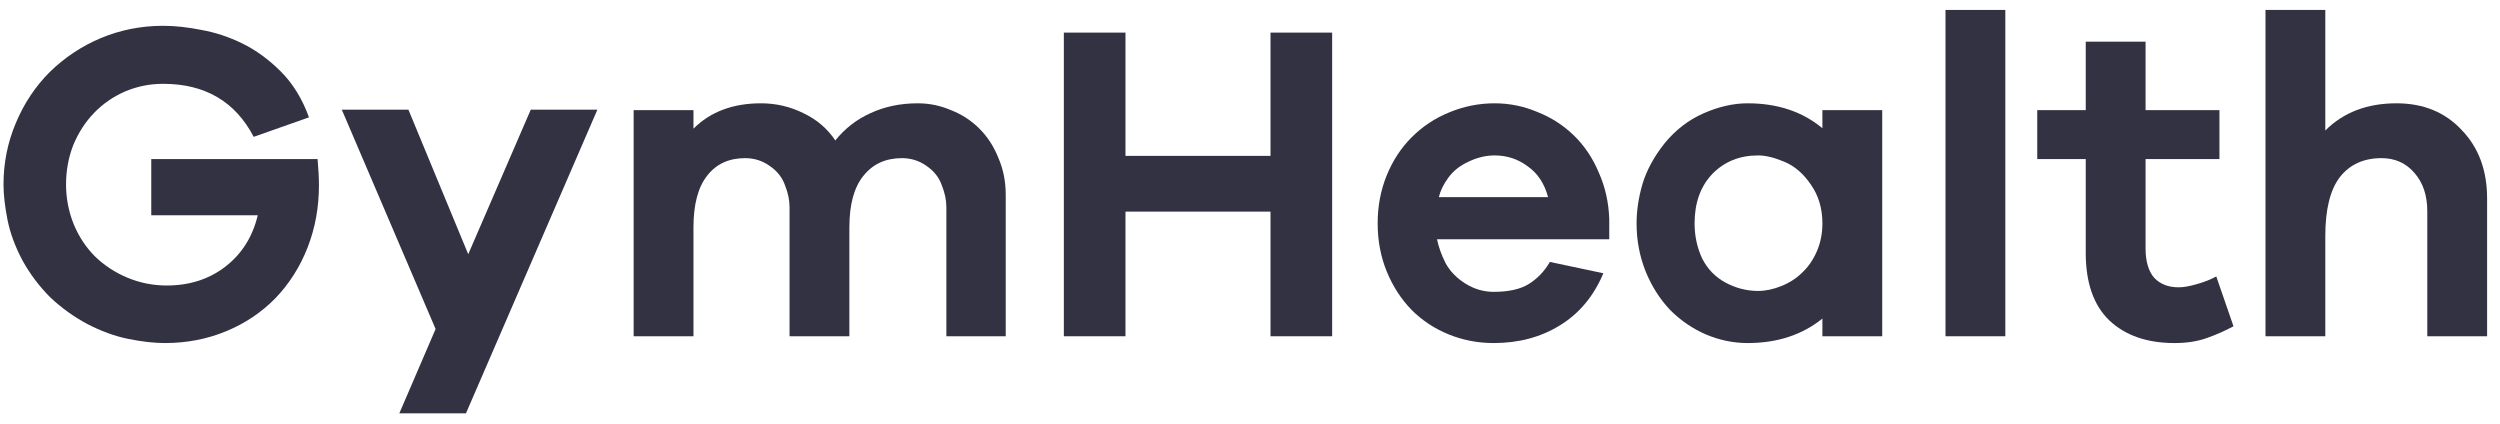 <svg width="171" height="29" viewBox="0 0 171 29" fill="none" xmlns="http://www.w3.org/2000/svg">
<path d="M10.346 10.879H21.723C21.785 11.582 21.816 12.181 21.816 12.677C21.816 14.186 21.558 15.601 21.041 16.924C20.525 18.247 19.791 19.404 18.84 20.396C17.89 21.367 16.763 22.122 15.461 22.659C14.159 23.197 12.764 23.465 11.276 23.465C10.553 23.465 9.726 23.372 8.796 23.186C7.866 23 6.926 22.659 5.975 22.163C5.045 21.667 4.198 21.058 3.433 20.334C2.689 19.59 2.059 18.753 1.542 17.823C1.046 16.893 0.705 15.973 0.519 15.064C0.333 14.134 0.24 13.318 0.24 12.615C0.24 11.148 0.519 9.753 1.077 8.43C1.635 7.087 2.41 5.919 3.402 4.927C4.415 3.935 5.583 3.16 6.905 2.602C8.249 2.044 9.664 1.765 11.152 1.765C11.958 1.765 12.826 1.858 13.756 2.044C14.707 2.21 15.647 2.52 16.577 2.974C17.507 3.429 18.386 4.07 19.212 4.896C20.039 5.723 20.68 6.767 21.134 8.027L17.352 9.36C16.092 6.942 14.025 5.733 11.152 5.733C10.243 5.733 9.375 5.909 8.548 6.26C7.742 6.612 7.04 7.097 6.44 7.717C5.841 8.337 5.366 9.071 5.014 9.918C4.684 10.765 4.518 11.665 4.518 12.615C4.518 13.566 4.694 14.475 5.045 15.343C5.397 16.191 5.882 16.924 6.502 17.544C7.143 18.164 7.887 18.65 8.734 19.001C9.582 19.352 10.47 19.528 11.4 19.528C12.971 19.528 14.314 19.094 15.43 18.226C16.546 17.358 17.28 16.191 17.631 14.723H10.346V10.879Z" fill="#333243"/>
<path d="M40.862 7.5L31.872 28.27H27.315L29.795 22.504L23.378 7.5H27.935L32.027 17.389L36.305 7.5H40.862Z" fill="#333243"/>
<path d="M62.778 7.066C63.563 7.066 64.318 7.221 65.041 7.531C65.785 7.821 66.436 8.244 66.994 8.802C67.552 9.36 67.986 10.032 68.296 10.817C68.627 11.582 68.792 12.419 68.792 13.328V23H64.731V14.165C64.731 13.69 64.628 13.194 64.421 12.677C64.235 12.14 63.884 11.695 63.367 11.344C62.871 10.993 62.313 10.817 61.693 10.817C60.577 10.817 59.699 11.22 59.058 12.026C58.417 12.812 58.097 13.989 58.097 15.56V23H54.005V14.165C54.005 13.69 53.902 13.194 53.695 12.677C53.509 12.14 53.158 11.695 52.641 11.344C52.145 10.993 51.587 10.817 50.967 10.817C49.851 10.817 48.983 11.22 48.363 12.026C47.743 12.812 47.433 13.989 47.433 15.56V23H43.341V7.531H47.433V8.802C48.59 7.645 50.13 7.066 52.052 7.066C53.086 7.066 54.057 7.294 54.966 7.748C55.876 8.182 56.599 8.802 57.136 9.608C57.777 8.802 58.572 8.182 59.523 7.748C60.495 7.294 61.58 7.066 62.778 7.066Z" fill="#333243"/>
<path d="M91.119 2.23V23H86.903V14.475H76.983V23H72.767V2.23H76.983V10.662H86.903V2.23H91.119Z" fill="#333243"/>
<path d="M110.073 14.971V16.366H98.293C98.396 16.883 98.593 17.43 98.882 18.009C99.192 18.567 99.647 19.032 100.246 19.404C100.845 19.776 101.486 19.962 102.168 19.962C103.181 19.962 103.976 19.787 104.555 19.435C105.154 19.063 105.64 18.557 106.012 17.916L109.67 18.691C109.009 20.262 108.017 21.45 106.694 22.256C105.392 23.062 103.883 23.465 102.168 23.465C101.093 23.465 100.07 23.269 99.099 22.876C98.128 22.483 97.28 21.925 96.557 21.202C95.834 20.458 95.265 19.58 94.852 18.567C94.439 17.555 94.232 16.459 94.232 15.281C94.232 14.103 94.439 13.008 94.852 11.995C95.265 10.982 95.834 10.114 96.557 9.391C97.301 8.647 98.159 8.079 99.13 7.686C100.122 7.273 101.155 7.066 102.23 7.066C103.243 7.066 104.214 7.263 105.144 7.655C106.095 8.027 106.932 8.565 107.655 9.267C108.378 9.97 108.947 10.817 109.36 11.809C109.794 12.78 110.032 13.835 110.073 14.971ZM102.23 10.631C101.631 10.631 101.031 10.776 100.432 11.065C99.853 11.334 99.399 11.695 99.068 12.15C98.737 12.605 98.52 13.049 98.417 13.483H105.888C105.64 12.553 105.175 11.851 104.493 11.375C103.832 10.879 103.077 10.631 102.23 10.631Z" fill="#333243"/>
<path d="M128.744 7.531V23H124.652V21.791C123.267 22.907 121.562 23.465 119.537 23.465C118.566 23.465 117.615 23.269 116.685 22.876C115.776 22.483 114.959 21.925 114.236 21.202C113.533 20.458 112.975 19.58 112.562 18.567C112.149 17.534 111.942 16.439 111.942 15.281C111.942 14.413 112.076 13.514 112.345 12.584C112.634 11.633 113.141 10.704 113.864 9.794C114.608 8.885 115.497 8.203 116.53 7.748C117.563 7.294 118.566 7.066 119.537 7.066C121.583 7.066 123.288 7.635 124.652 8.771V7.531H128.744ZM120.25 19.9C120.767 19.9 121.304 19.787 121.862 19.559C122.42 19.332 122.895 19.022 123.288 18.629C123.701 18.236 124.032 17.751 124.28 17.172C124.528 16.593 124.652 15.963 124.652 15.281C124.652 14.268 124.394 13.39 123.877 12.646C123.36 11.882 122.751 11.354 122.048 11.065C121.366 10.776 120.767 10.631 120.25 10.631C118.989 10.631 117.946 11.055 117.119 11.902C116.313 12.749 115.91 13.876 115.91 15.281C115.91 16.149 116.086 16.955 116.437 17.699C116.809 18.422 117.346 18.97 118.049 19.342C118.752 19.714 119.485 19.9 120.25 19.9Z" fill="#333243"/>
<path d="M137.164 23H133.072V0.68H137.164V23Z" fill="#333243"/>
<path d="M151.593 18.908L152.771 22.318C152.192 22.628 151.583 22.897 150.942 23.124C150.301 23.352 149.568 23.465 148.741 23.465C146.86 23.465 145.372 22.948 144.277 21.915C143.202 20.882 142.665 19.342 142.665 17.296V10.879H139.348V7.531H142.665V2.85H146.757V7.531H151.81V10.879H146.757V16.986C146.757 17.875 146.953 18.547 147.346 19.001C147.759 19.435 148.317 19.652 149.02 19.652C149.351 19.652 149.764 19.58 150.26 19.435C150.777 19.291 151.221 19.115 151.593 18.908Z" fill="#333243"/>
<path d="M163.918 7.066C165.758 7.066 167.246 7.676 168.382 8.895C169.54 10.094 170.118 11.654 170.118 13.576V23H166.026V14.444C166.026 13.37 165.737 12.502 165.158 11.84C164.58 11.158 163.825 10.817 162.895 10.817C161.676 10.817 160.725 11.251 160.043 12.119C159.382 12.987 159.051 14.331 159.051 16.149V23H154.959V0.68H159.051V8.926C160.291 7.686 161.914 7.066 163.918 7.066Z" fill="#333243"/>
</svg>
